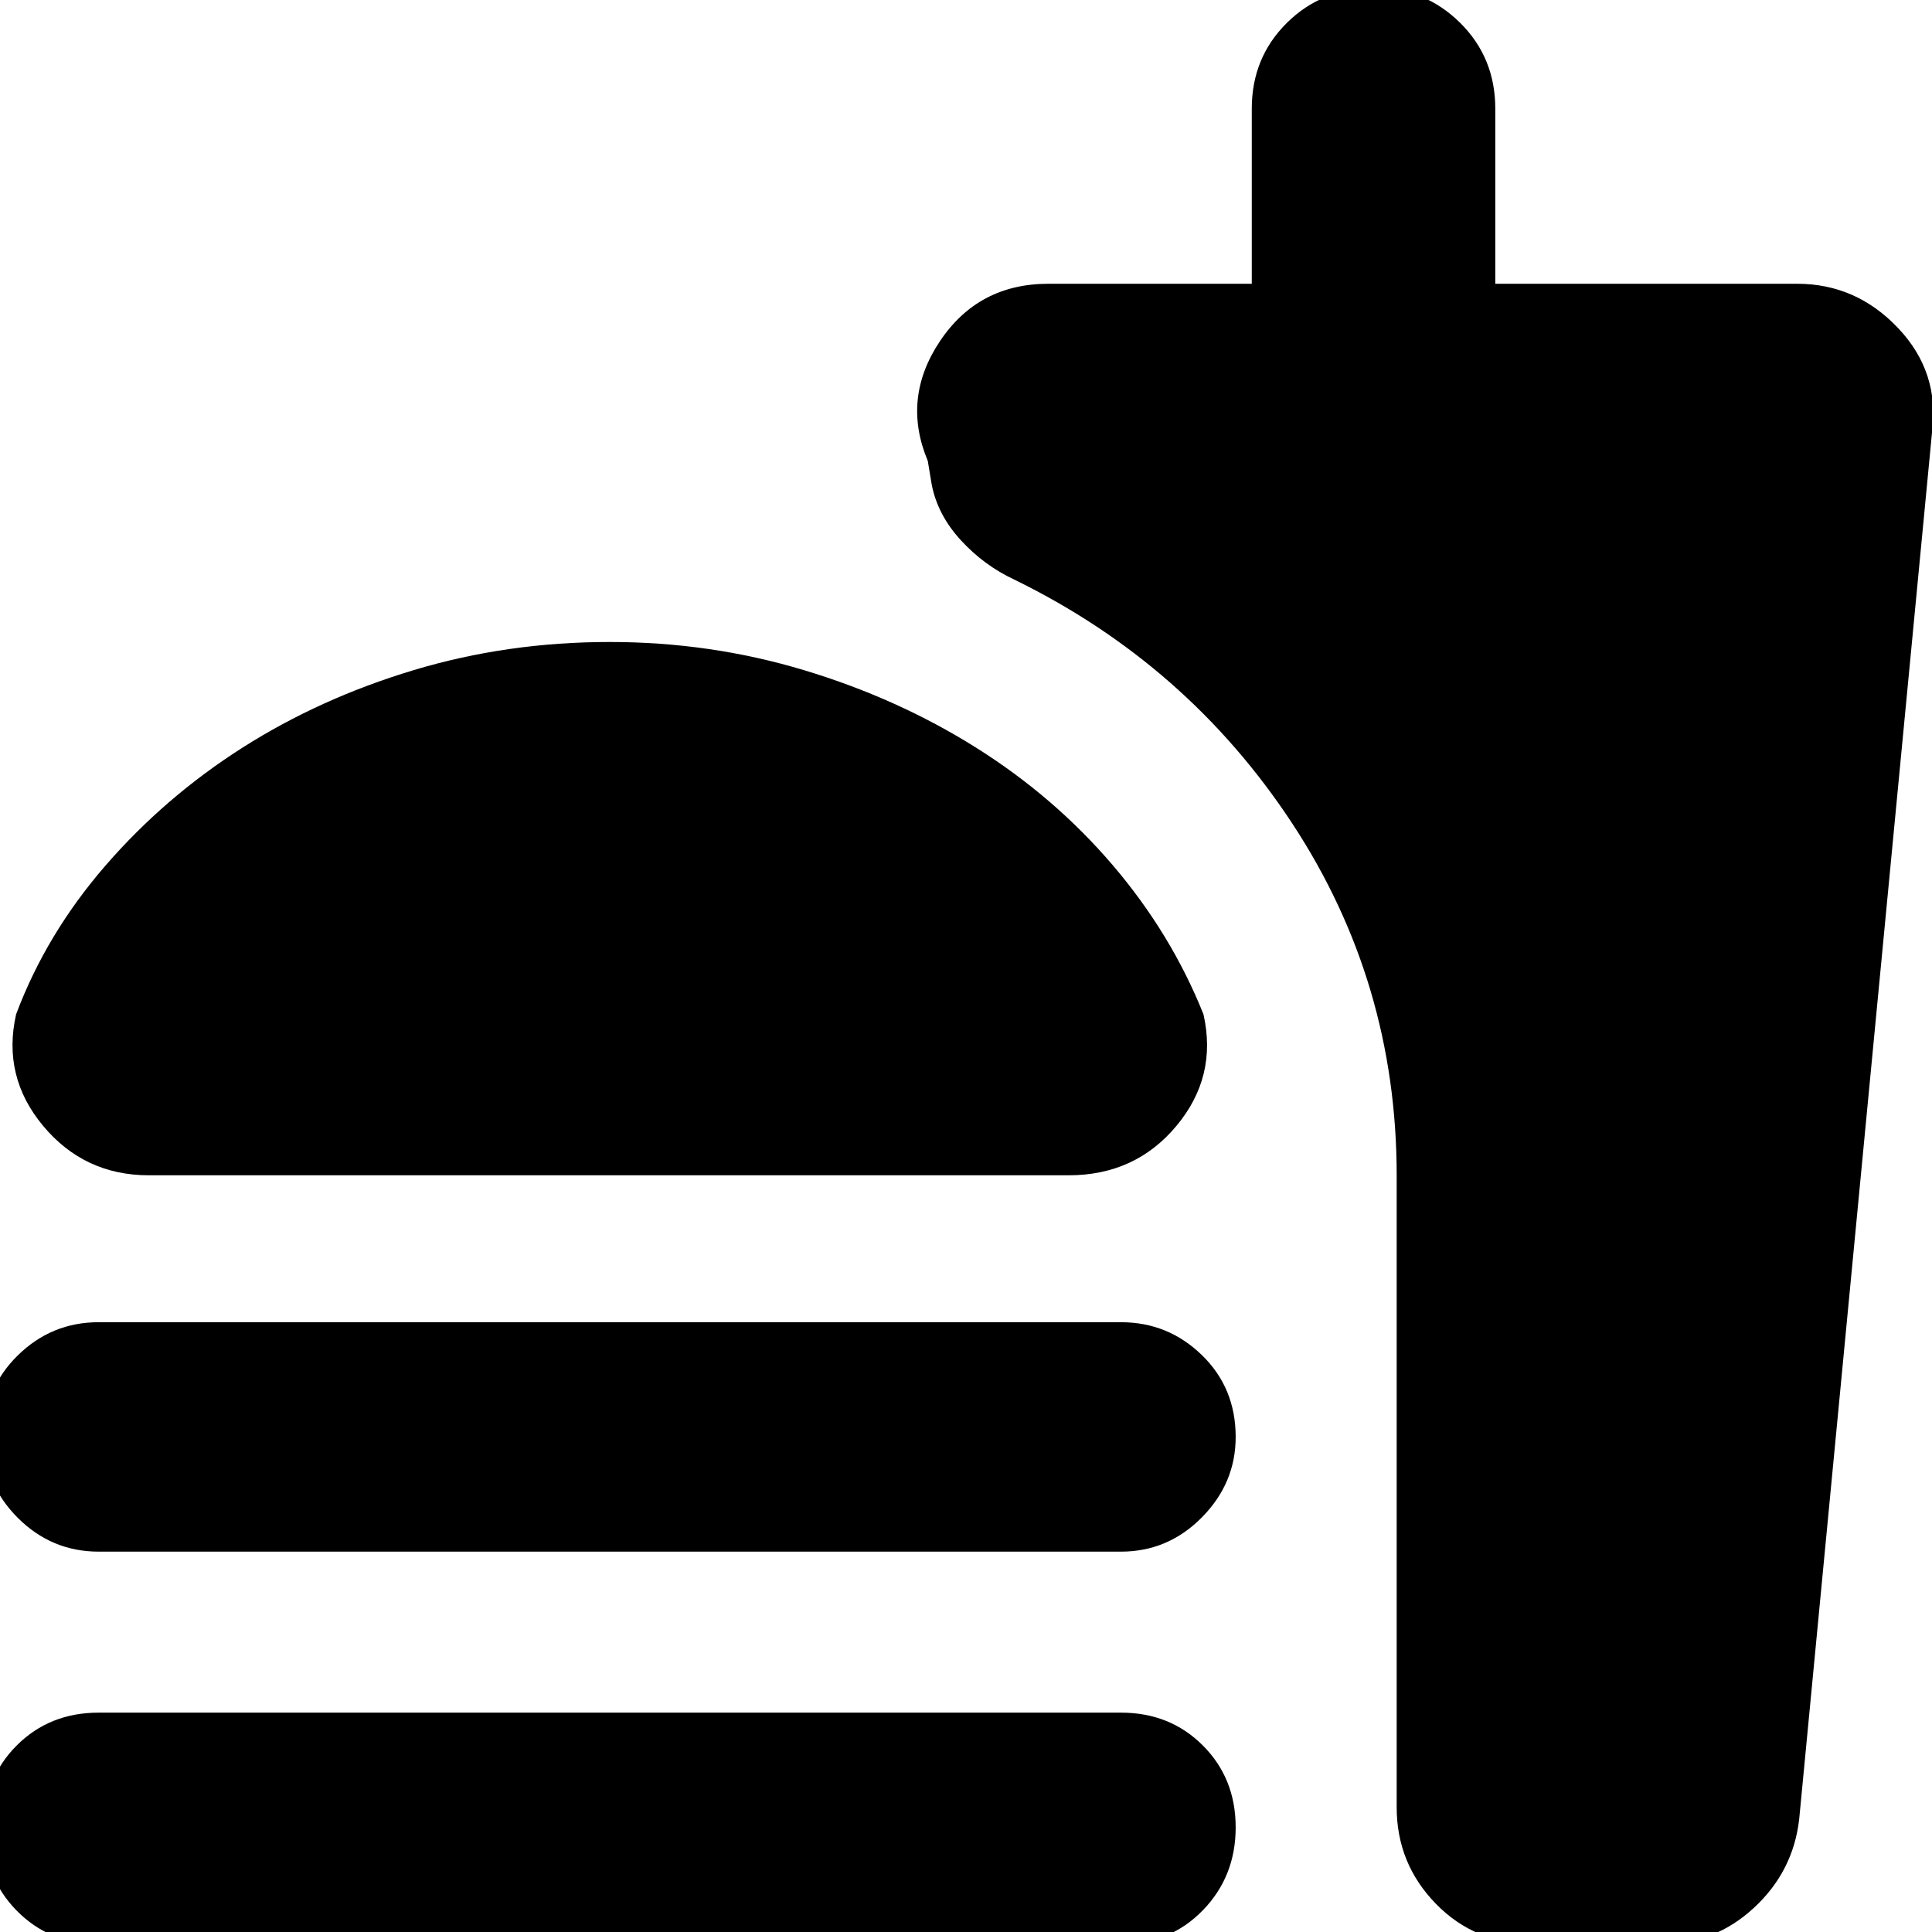 <svg xmlns="http://www.w3.org/2000/svg" height="24" viewBox="0 -960 960 960" width="24"><path d="M303-641q50 0 96.5 14t85.5 38.5q39 24.5 68 58.5t45 74q7 31-13.48 55.5Q564.05-376 531-376H74q-32.05 0-52.52-24.5Q1-425 8-456q15-40 44.5-74t68-58.5q38.5-24.5 85-38.5t97.5-14ZM49-189q-23.37 0-40.19-16.82Q-8-222.64-8-246.02q0-23.96 16.81-40.47Q25.63-303 49-303h508q23.38 0 40.19 16.32t16.81 40.7q0 22.96-16.81 39.97Q580.38-189 557-189H49ZM49 6Q24.63 6 8.31-10.6-8-27.2-8-52q0-24.38 16.31-40.69Q24.63-109 49-109h508q24.38 0 40.69 16.32T614-51.98q0 24.38-16.31 41.18T557 6H49Zm777 0h-64q-29 0-48.5-20T694-62v-314q0-96-52-175T504-672q-15-7-26.5-19.5T463-719l-2-12q-13-31 6.07-59.5T521-819h101v-87q0-25.38 17.5-42.69T683-966q25 0 42.5 17.31T743-906v87h150q29.29 0 50.14 22Q964-775 960-745L894-56q-3 26-22.5 44T826 6Z"/></svg>